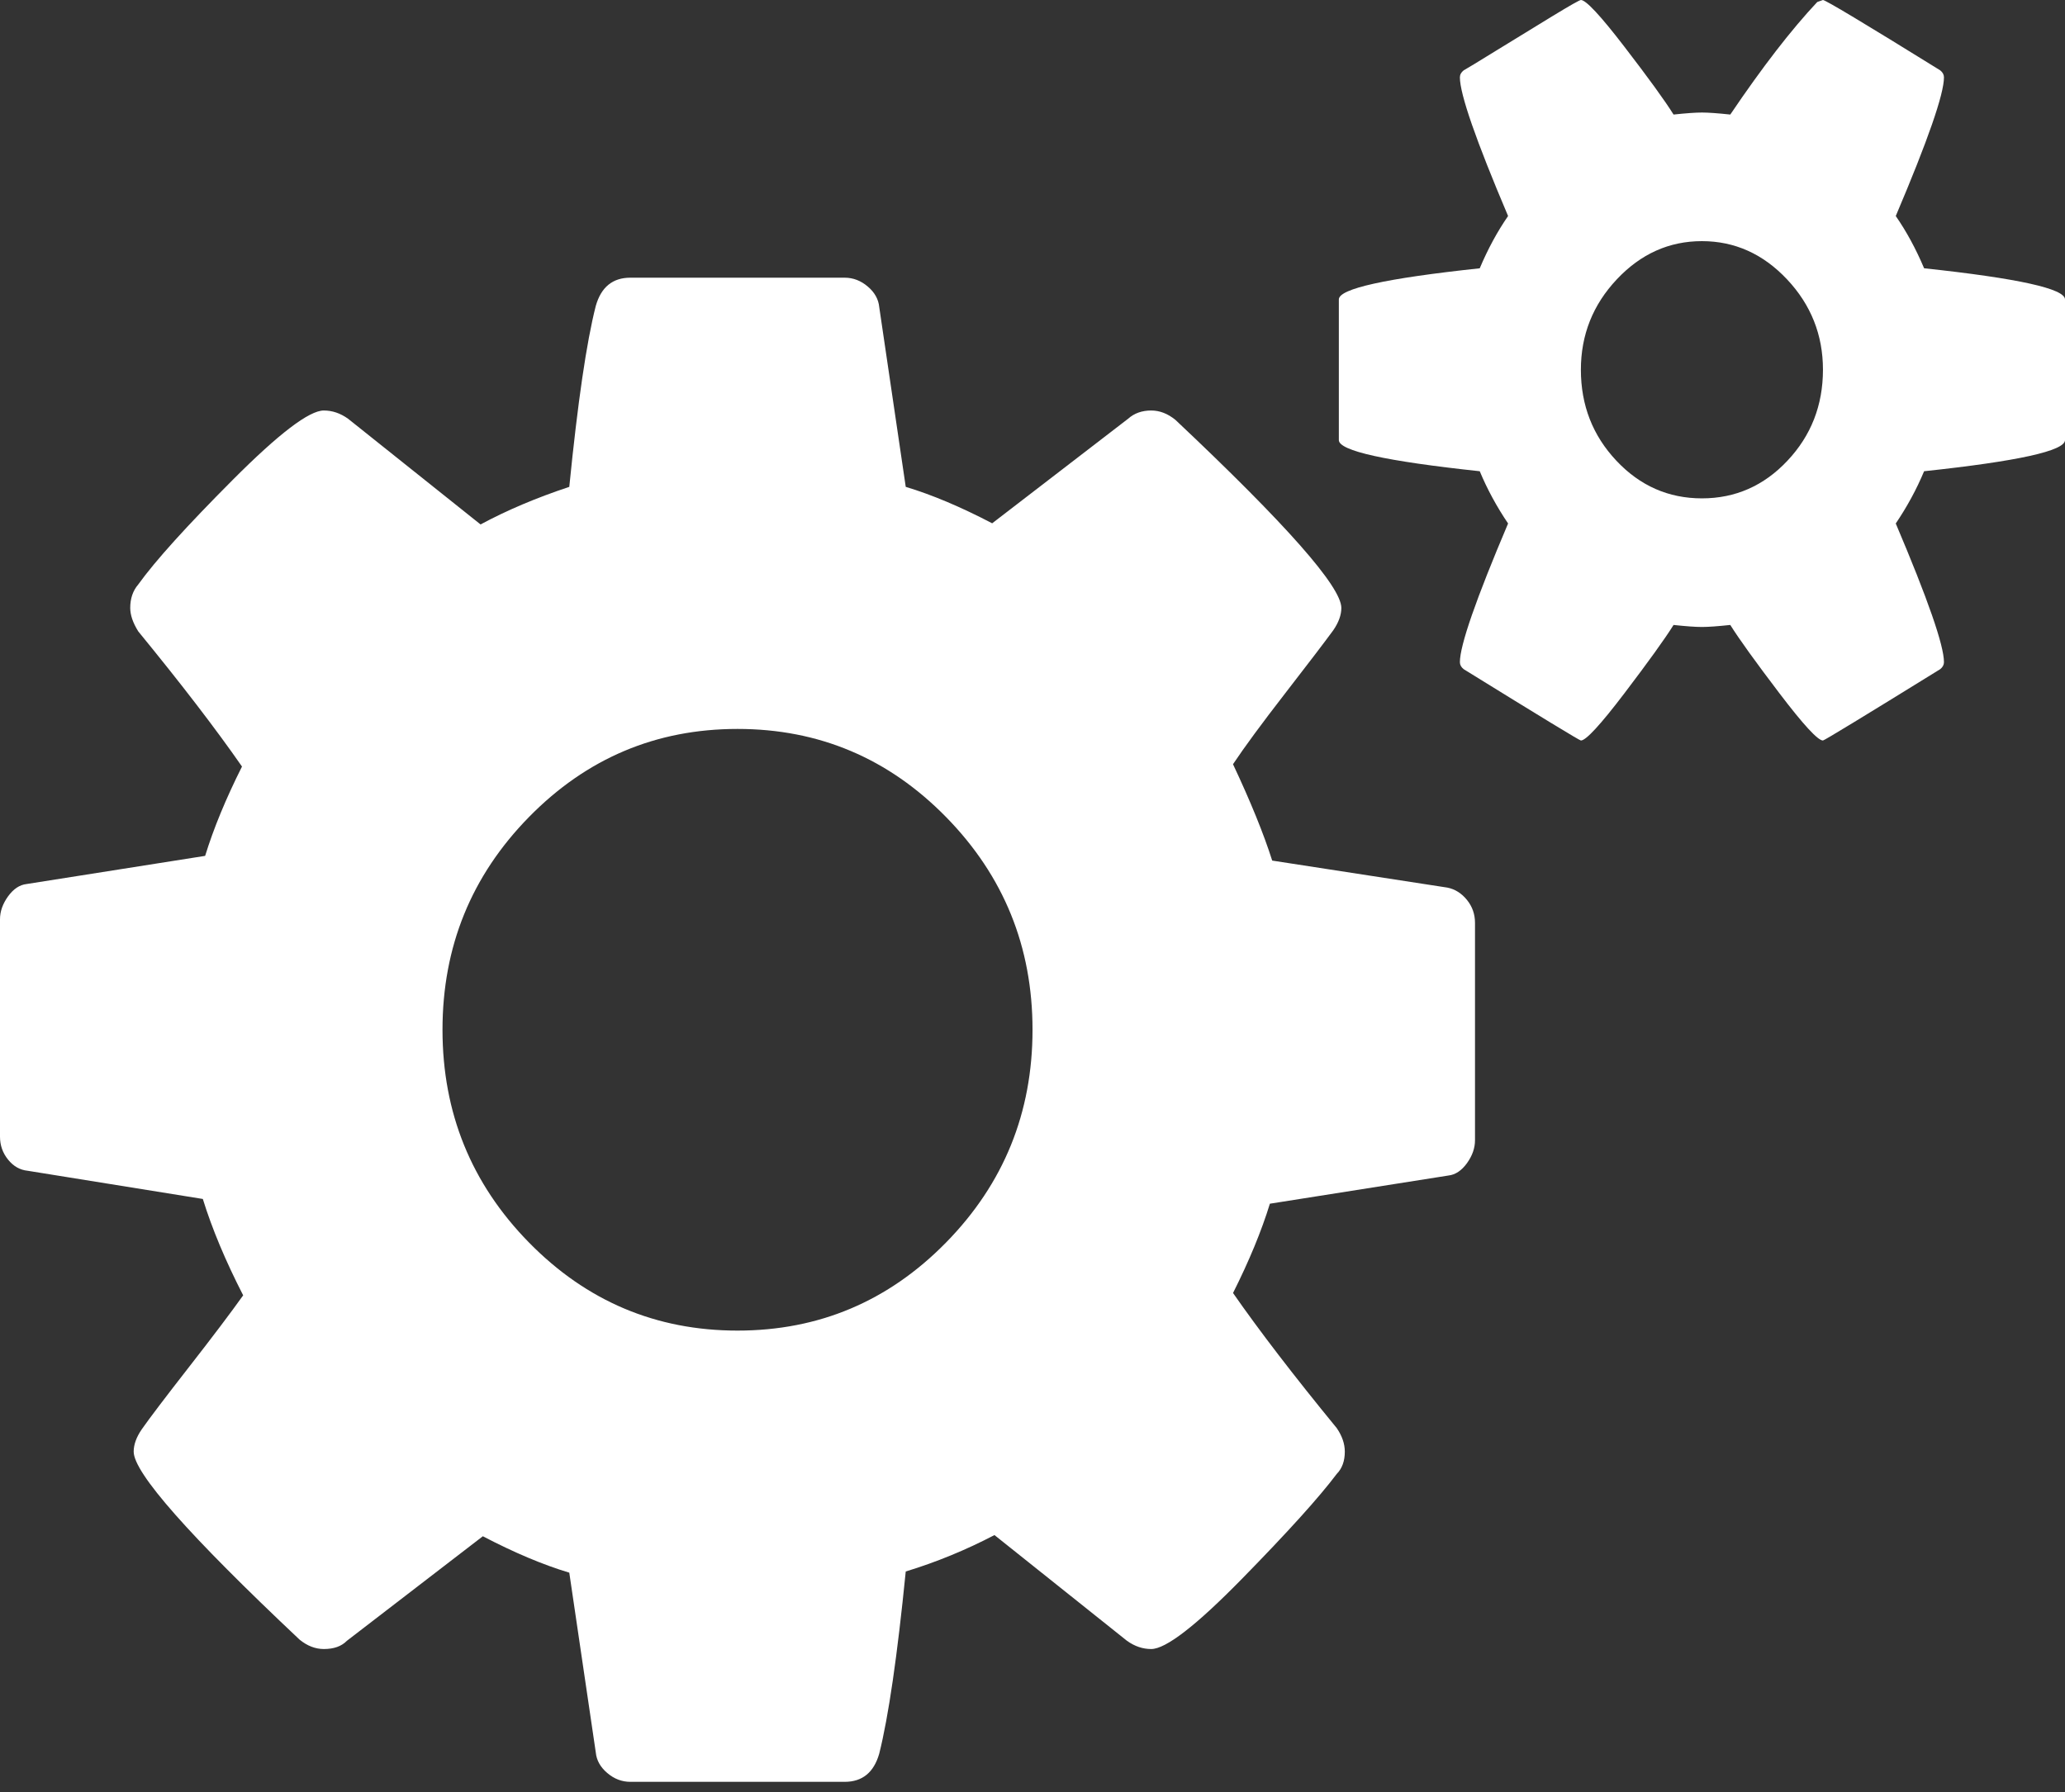 <svg width="91" height="79" viewBox="0 0 91 79" fill="none" xmlns="http://www.w3.org/2000/svg">
<rect x="0" y="0" width="91" height="79" fill="#333333" stroke="none"/>
<path d="M59.263 63.985C59.263 63.64 59.144 63.294 58.908 62.949C57.012 60.635 55.489 58.649 54.337 56.993C55.048 55.577 55.59 54.265 55.961 53.057L63.833 51.814C64.138 51.779 64.409 51.598 64.646 51.271C64.883 50.941 65 50.605 65 50.26V40.677C65 40.297 64.883 39.96 64.646 39.667C64.409 39.374 64.121 39.192 63.783 39.124L56.063 37.933C55.69 36.758 55.115 35.342 54.336 33.685C54.843 32.925 55.606 31.889 56.622 30.577C57.638 29.265 58.35 28.332 58.755 27.78C58.992 27.435 59.11 27.106 59.11 26.796C59.11 25.863 56.673 23.101 51.799 18.508C51.461 18.232 51.105 18.094 50.731 18.094C50.326 18.094 49.987 18.213 49.715 18.456L43.723 23.066C42.335 22.341 41.066 21.806 39.914 21.46L38.746 13.535C38.713 13.19 38.544 12.887 38.239 12.629C37.934 12.37 37.596 12.24 37.223 12.24H27.778C26.999 12.24 26.491 12.654 26.255 13.483C25.848 15.072 25.459 17.731 25.087 21.46C23.631 21.943 22.328 22.496 21.177 23.117L15.337 18.456C14.998 18.214 14.643 18.094 14.27 18.094C13.626 18.094 12.289 19.112 10.258 21.15C8.227 23.187 6.838 24.724 6.094 25.76C5.856 26.037 5.739 26.382 5.739 26.796C5.739 27.107 5.856 27.452 6.094 27.832C7.989 30.146 9.513 32.132 10.664 33.788C9.953 35.205 9.412 36.517 9.04 37.725L1.168 38.967C0.863 39.002 0.592 39.183 0.355 39.51C0.118 39.839 0 40.175 0 40.52V50.103C0 50.483 0.118 50.82 0.355 51.113C0.592 51.407 0.88 51.571 1.219 51.605L8.938 52.848C9.344 54.16 9.937 55.576 10.716 57.096C10.174 57.856 9.379 58.91 8.329 60.256C7.279 61.603 6.585 62.518 6.247 63.001C6.01 63.346 5.891 63.676 5.891 63.985C5.891 64.918 8.329 67.68 13.204 72.274C13.543 72.549 13.898 72.686 14.271 72.686C14.711 72.686 15.049 72.567 15.286 72.324L21.278 67.715C22.666 68.44 23.935 68.975 25.087 69.32L26.255 77.246C26.288 77.591 26.458 77.894 26.762 78.152C27.067 78.411 27.405 78.54 27.778 78.54H37.223C38.002 78.54 38.509 78.126 38.746 77.297C39.153 75.674 39.542 72.998 39.914 69.268C41.268 68.855 42.572 68.318 43.824 67.663L49.664 72.324C50.003 72.567 50.358 72.686 50.731 72.686C51.374 72.686 52.704 71.659 54.718 69.604C56.731 67.55 58.128 66.004 58.907 64.968C59.144 64.727 59.263 64.4 59.263 63.985ZM41.692 54.766C39.153 57.355 36.089 58.65 32.501 58.65C28.912 58.65 25.848 57.355 23.309 54.766C20.77 52.176 19.5 49.05 19.5 45.39C19.5 41.73 20.77 38.605 23.309 36.015C25.848 33.425 28.912 32.13 32.501 32.13C36.089 32.13 39.153 33.425 41.692 36.015C44.231 38.605 45.501 41.73 45.501 45.39C45.501 49.05 44.231 52.176 41.692 54.766Z" fill="white"/>
<path d="M84.791 11.825C84.43 10.969 84.013 10.201 83.542 9.522C84.959 6.186 85.666 4.148 85.666 3.41C85.666 3.293 85.612 3.189 85.5 3.1C82.166 1.033 80.444 0 80.333 0L80.083 0.088C78.944 1.3 77.666 2.953 76.25 5.049C75.695 4.99 75.278 4.96 75.001 4.96C74.722 4.96 74.306 4.99 73.75 5.049C73.363 4.429 72.639 3.432 71.584 2.06C70.529 0.686 69.889 0 69.667 0C69.612 0 69.195 0.236 68.417 0.709C67.64 1.182 66.82 1.684 65.959 2.215C65.097 2.747 64.612 3.042 64.501 3.101C64.389 3.189 64.334 3.293 64.334 3.411C64.334 4.149 65.042 6.186 66.458 9.522C65.987 10.202 65.57 10.969 65.209 11.826C61.07 12.268 59 12.726 59 13.198V19.399C59 19.871 61.07 20.329 65.209 20.771C65.541 21.568 65.959 22.336 66.458 23.074C65.042 26.411 64.334 28.448 64.334 29.186C64.334 29.303 64.389 29.407 64.501 29.496C67.889 31.592 69.612 32.64 69.667 32.64C69.889 32.64 70.529 31.947 71.584 30.559C72.639 29.171 73.362 28.167 73.75 27.547C74.305 27.606 74.722 27.636 75.001 27.636C75.278 27.636 75.695 27.606 76.25 27.547C76.638 28.167 77.361 29.171 78.416 30.559C79.471 31.947 80.11 32.64 80.333 32.64C80.388 32.64 82.111 31.592 85.5 29.496C85.612 29.407 85.666 29.304 85.666 29.186C85.666 28.448 84.958 26.411 83.542 23.074C84.041 22.336 84.458 21.569 84.791 20.771C88.93 20.329 91 19.871 91 19.399V13.198C91 12.726 88.93 12.268 84.791 11.825ZM78.77 20.306C77.73 21.414 76.472 21.967 75 21.967C73.527 21.967 72.27 21.414 71.229 20.306C70.187 19.199 69.666 17.863 69.666 16.298C69.666 14.763 70.194 13.434 71.25 12.312C72.305 11.19 73.555 10.629 74.999 10.629C76.443 10.629 77.694 11.191 78.75 12.312C79.805 13.434 80.334 14.763 80.334 16.298C80.333 17.863 79.812 19.199 78.77 20.306Z" fill="white"/>
</svg>
